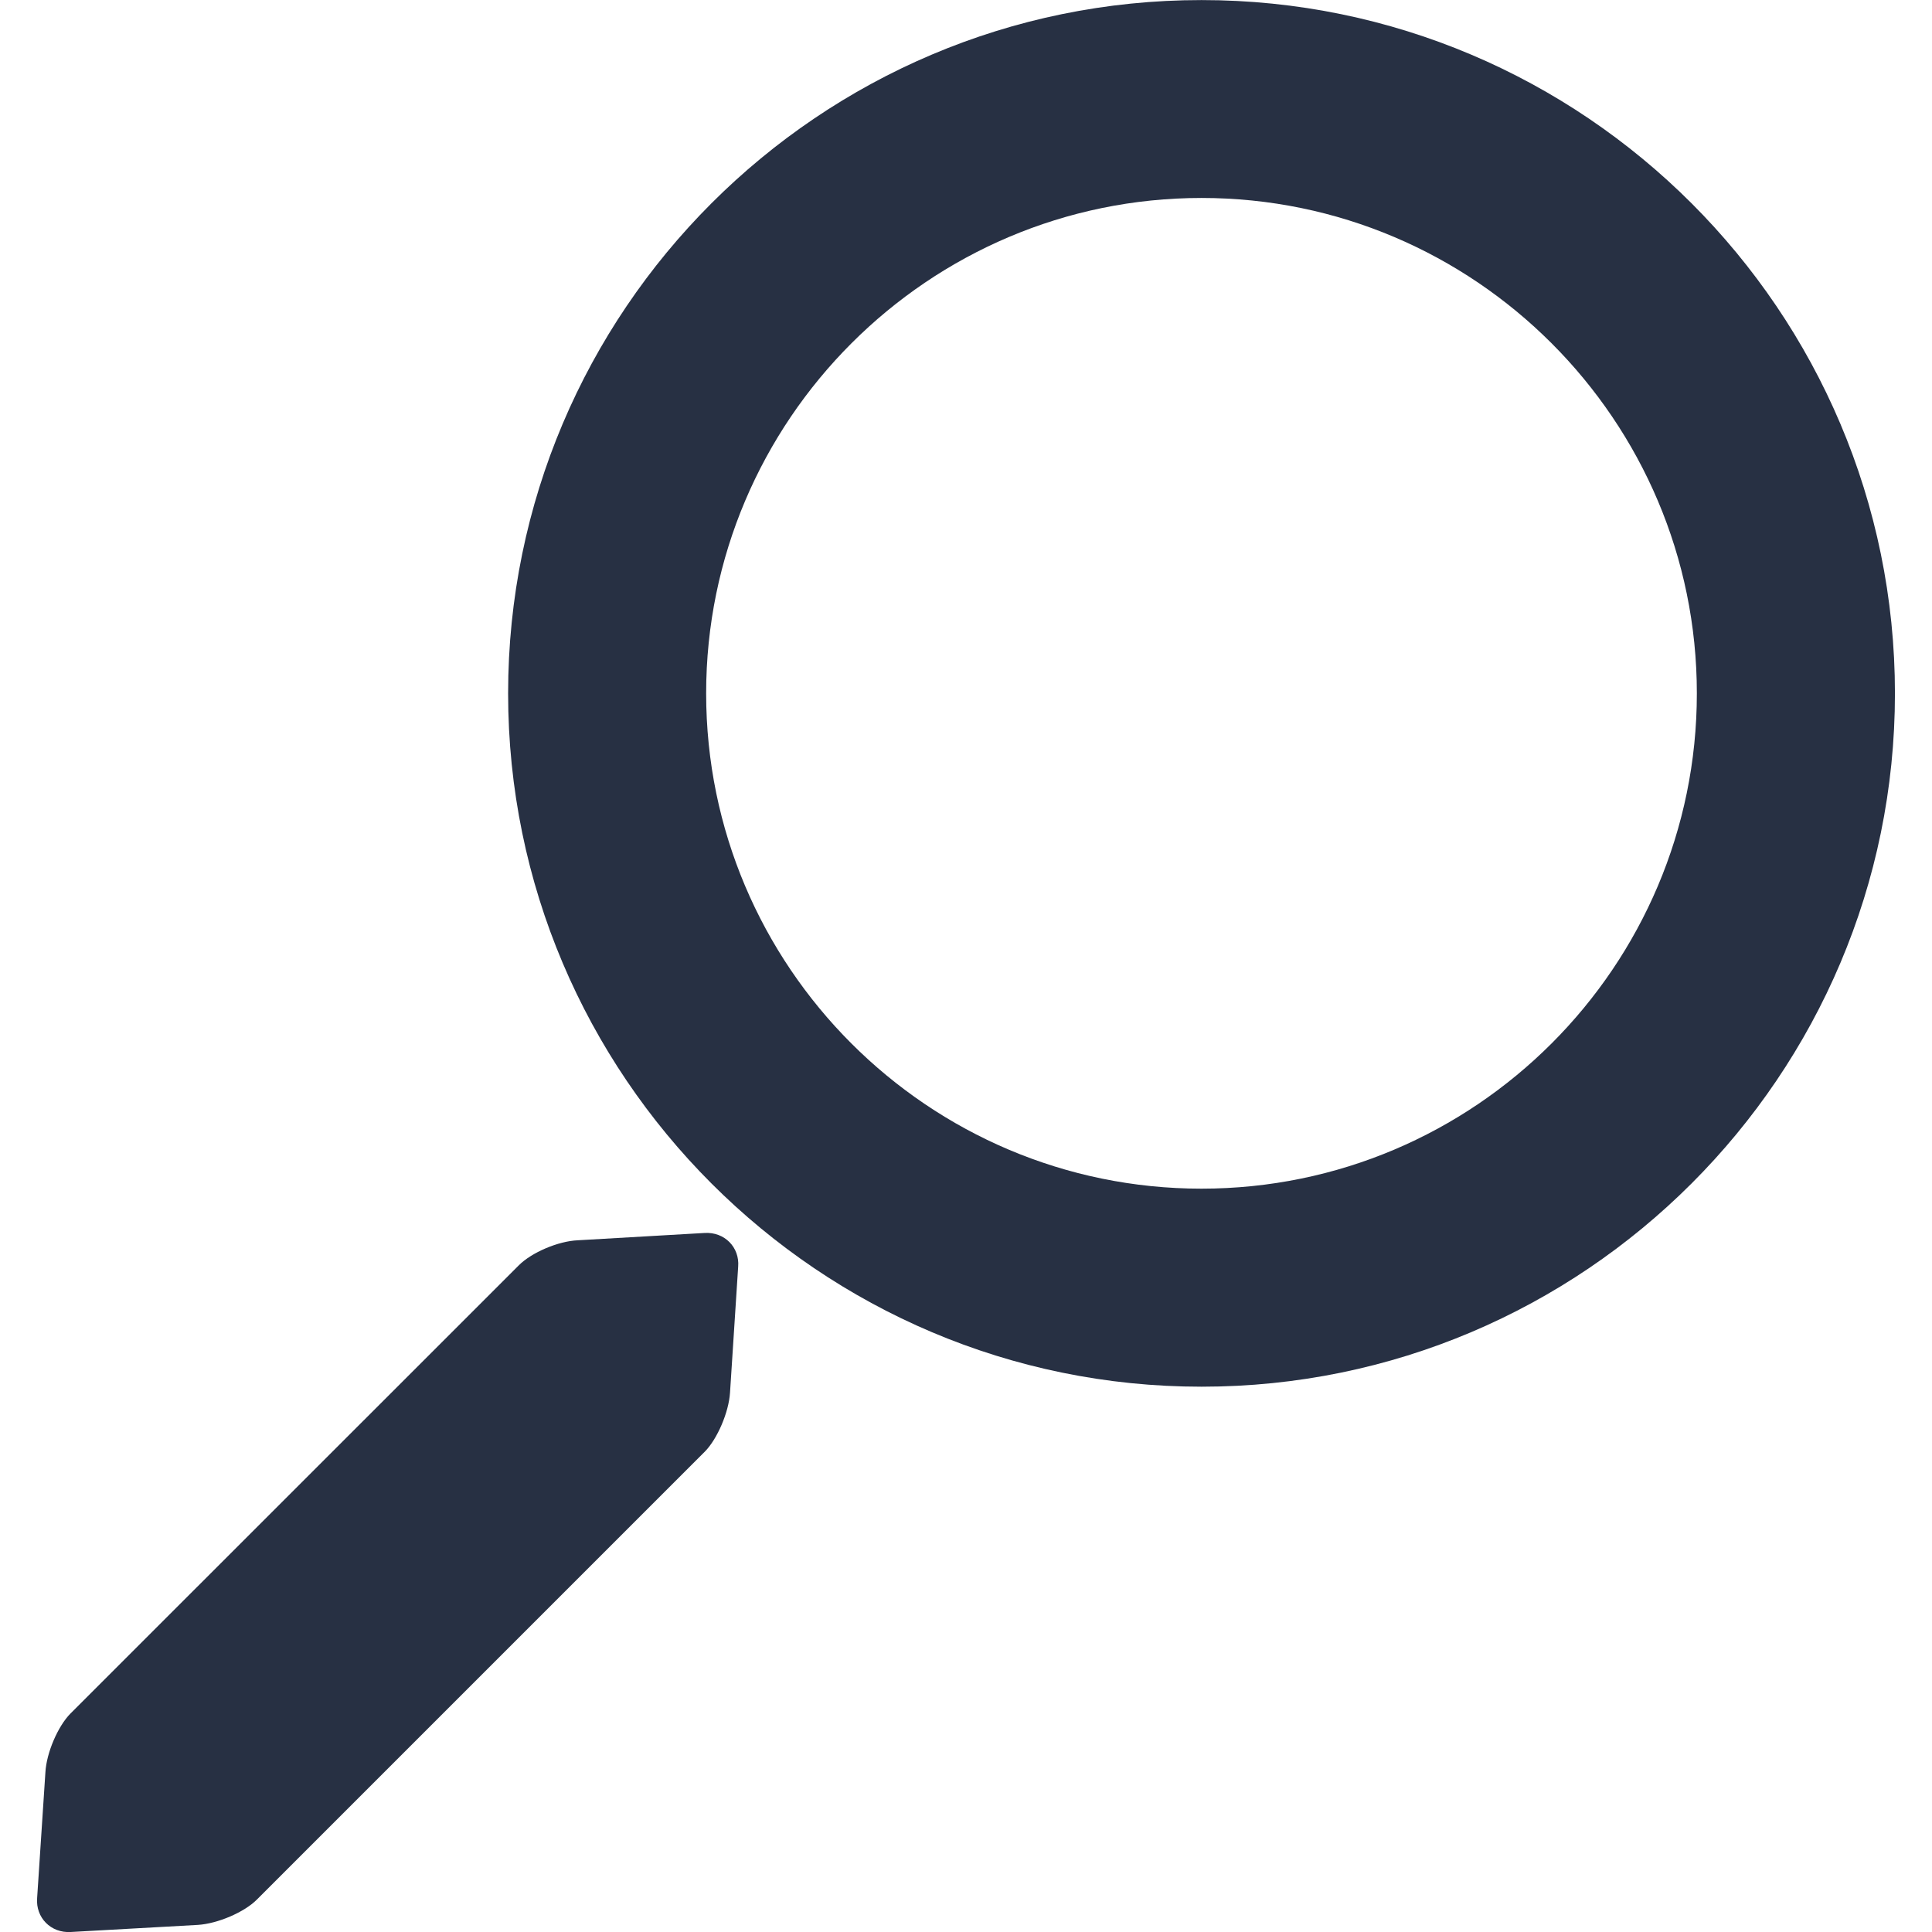<?xml version="1.0" encoding="utf-8"?>
<!-- Generator: Adobe Illustrator 16.0.4, SVG Export Plug-In . SVG Version: 6.00 Build 0)  -->
<!DOCTYPE svg PUBLIC "-//W3C//DTD SVG 1.1//EN" "http://www.w3.org/Graphics/SVG/1.1/DTD/svg11.dtd">
<svg version="1.1" id="Layer_1" xmlns="http://www.w3.org/2000/svg" xmlns:xlink="http://www.w3.org/1999/xlink" x="0px" y="0px"
	 width="28px" height="28px" viewBox="0 0 28 28" enable-background="new 0 0 28 28" xml:space="preserve">
<g>
	<g>
		<g>
			<path fill="#273043" d="M17.414,20.097c5.54,0.002,10.049-4.508,10.049-10.047c0-5.542-4.509-10.05-10.05-10.049
				C11.873-0.001,7.364,4.508,7.364,10.049C7.364,15.59,11.873,20.099,17.414,20.097z M17.414,2.869c3.958,0,7.178,3.224,7.178,7.18
				c0,3.958-3.22,7.178-7.179,7.178s-7.179-3.219-7.179-7.178C10.234,6.093,13.456,2.869,17.414,2.869z"/>
		</g>
		<path fill="#273043" d="M0.658,25.686c0.016-0.286,0.182-0.669,0.363-0.852l6.498-6.496c0.184-0.185,0.569-0.351,0.856-0.363
			l1.837-0.106c0.29-0.017,0.509,0.209,0.486,0.489l-0.118,1.825c-0.018,0.285-0.184,0.671-0.364,0.854l-6.493,6.493
			c-0.184,0.185-0.57,0.349-0.854,0.367l-1.843,0.103c-0.289,0.018-0.51-0.208-0.488-0.491L0.658,25.686z"/>
	</g>
</g>
</svg>
